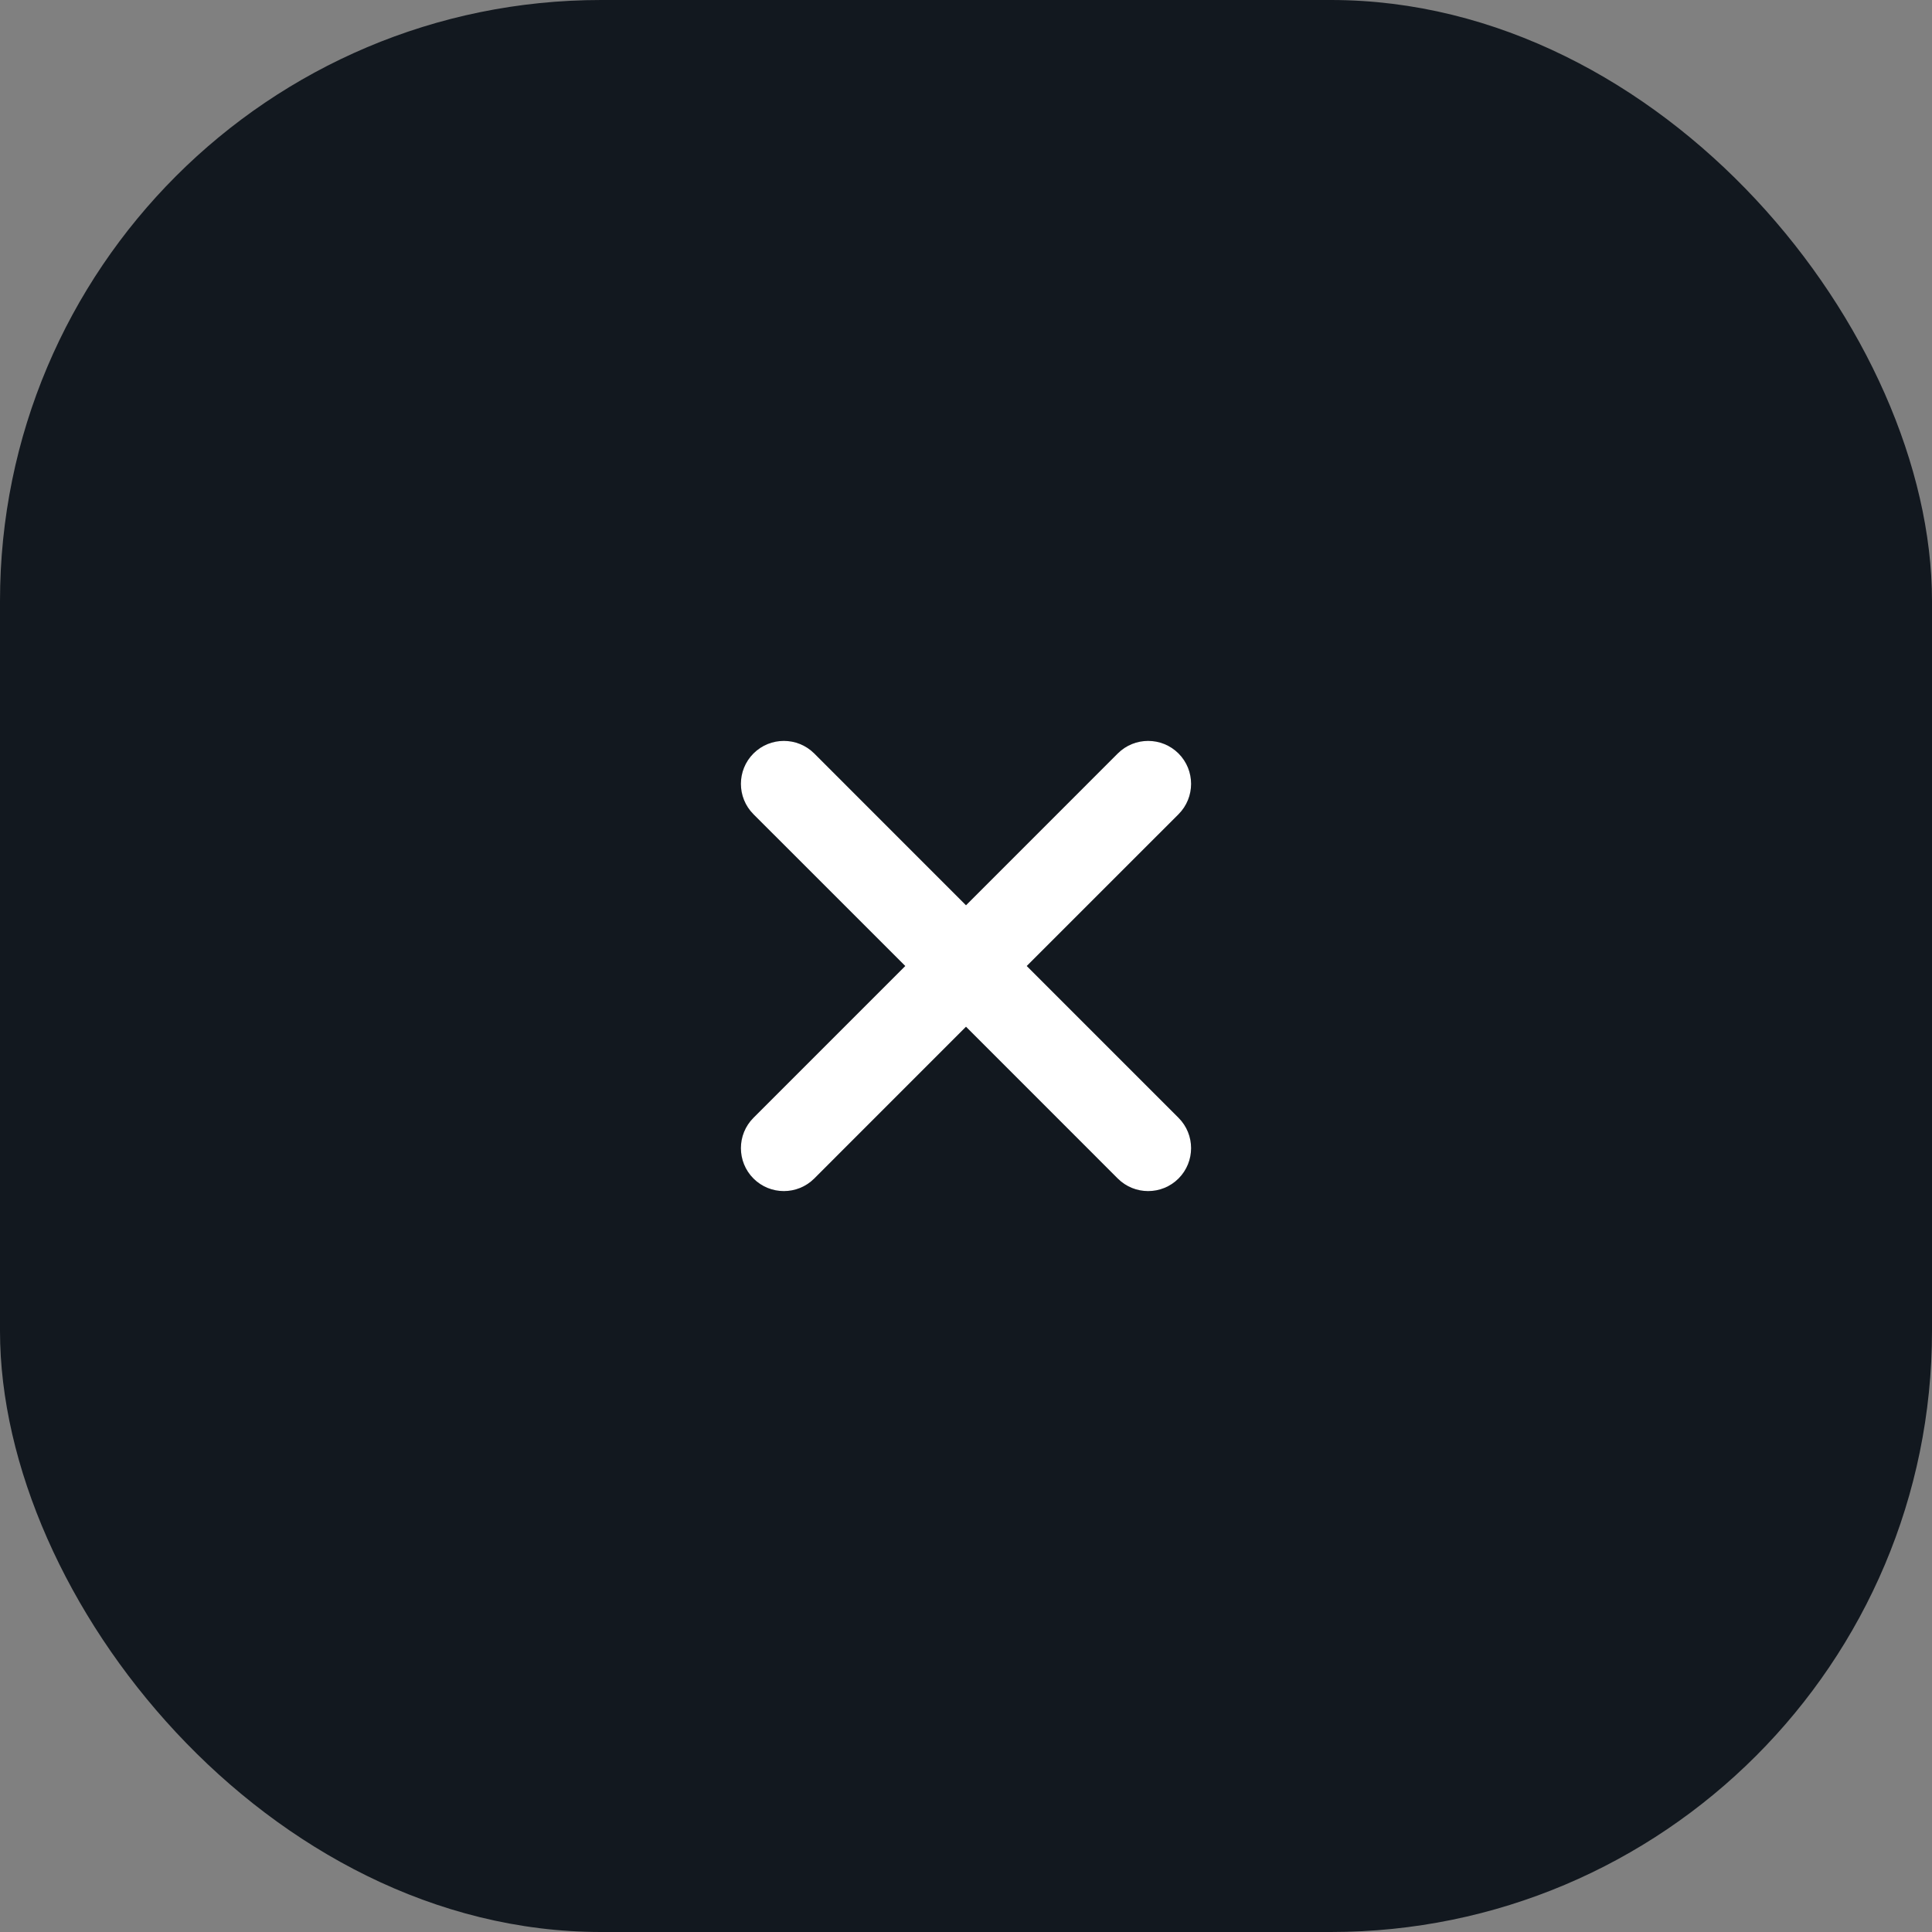 <svg width="45" height="45" viewBox="0 0 45 45" fill="none" xmlns="http://www.w3.org/2000/svg">
<rect x="0" y="0" width="45" height="45" fill="#808080" stroke="none"/>
<rect width="45" height="45" rx="14" fill="#12181F"/>
<path d="M22.5 21.086L26.035 17.55C26.426 17.16 27.059 17.16 27.45 17.55C27.84 17.941 27.84 18.574 27.45 18.965L23.914 22.5L27.45 26.036C27.84 26.426 27.84 27.059 27.45 27.45C27.059 27.84 26.426 27.84 26.035 27.45L22.5 23.914L18.965 27.45C18.574 27.84 17.941 27.84 17.55 27.45C17.16 27.059 17.16 26.426 17.55 26.036L21.086 22.5L17.55 18.965C17.16 18.574 17.16 17.941 17.55 17.55C17.941 17.16 18.574 17.16 18.965 17.55L22.5 21.086Z" fill="white"/>
</svg>
